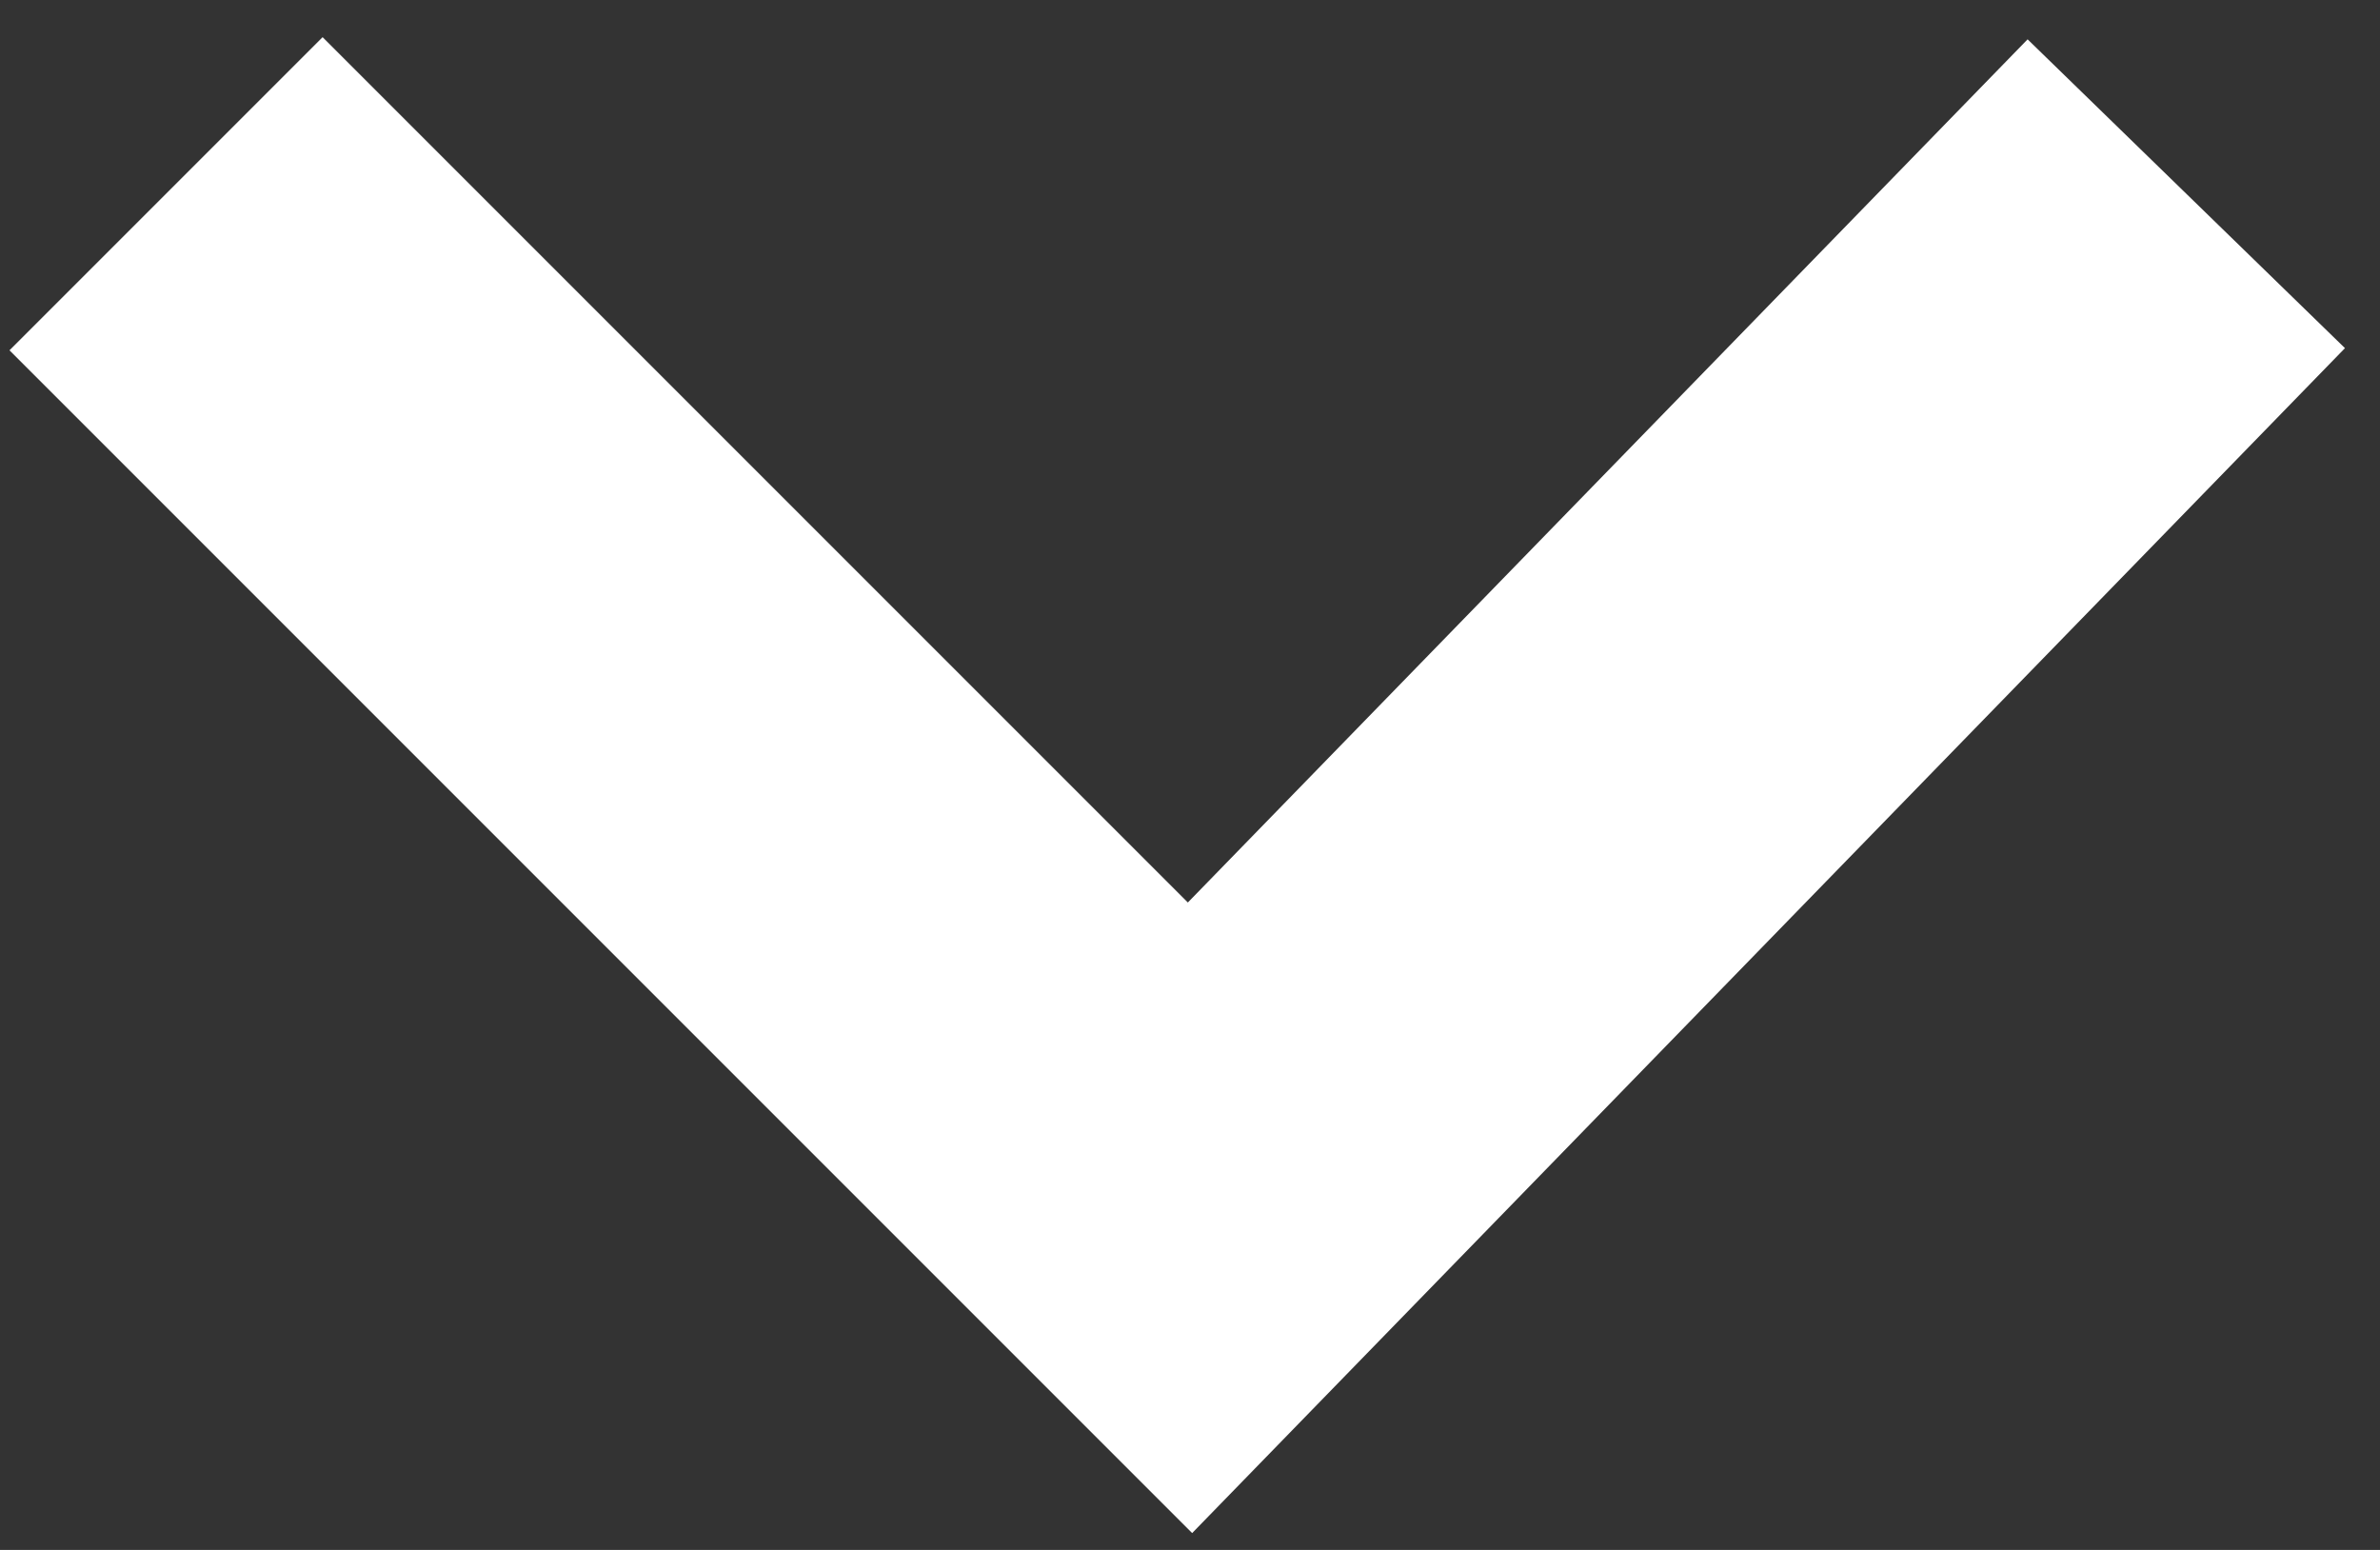 <svg width="43" height="28" viewBox="0 0 43 28" fill="none" xmlns="http://www.w3.org/2000/svg">
<rect x="0" y="0" width="43" height="28" fill="#333333" stroke="none"/>
<path d="M3 3.5L21.5 22L39.5 3.5" stroke="white" stroke-width="8"/>
</svg>
